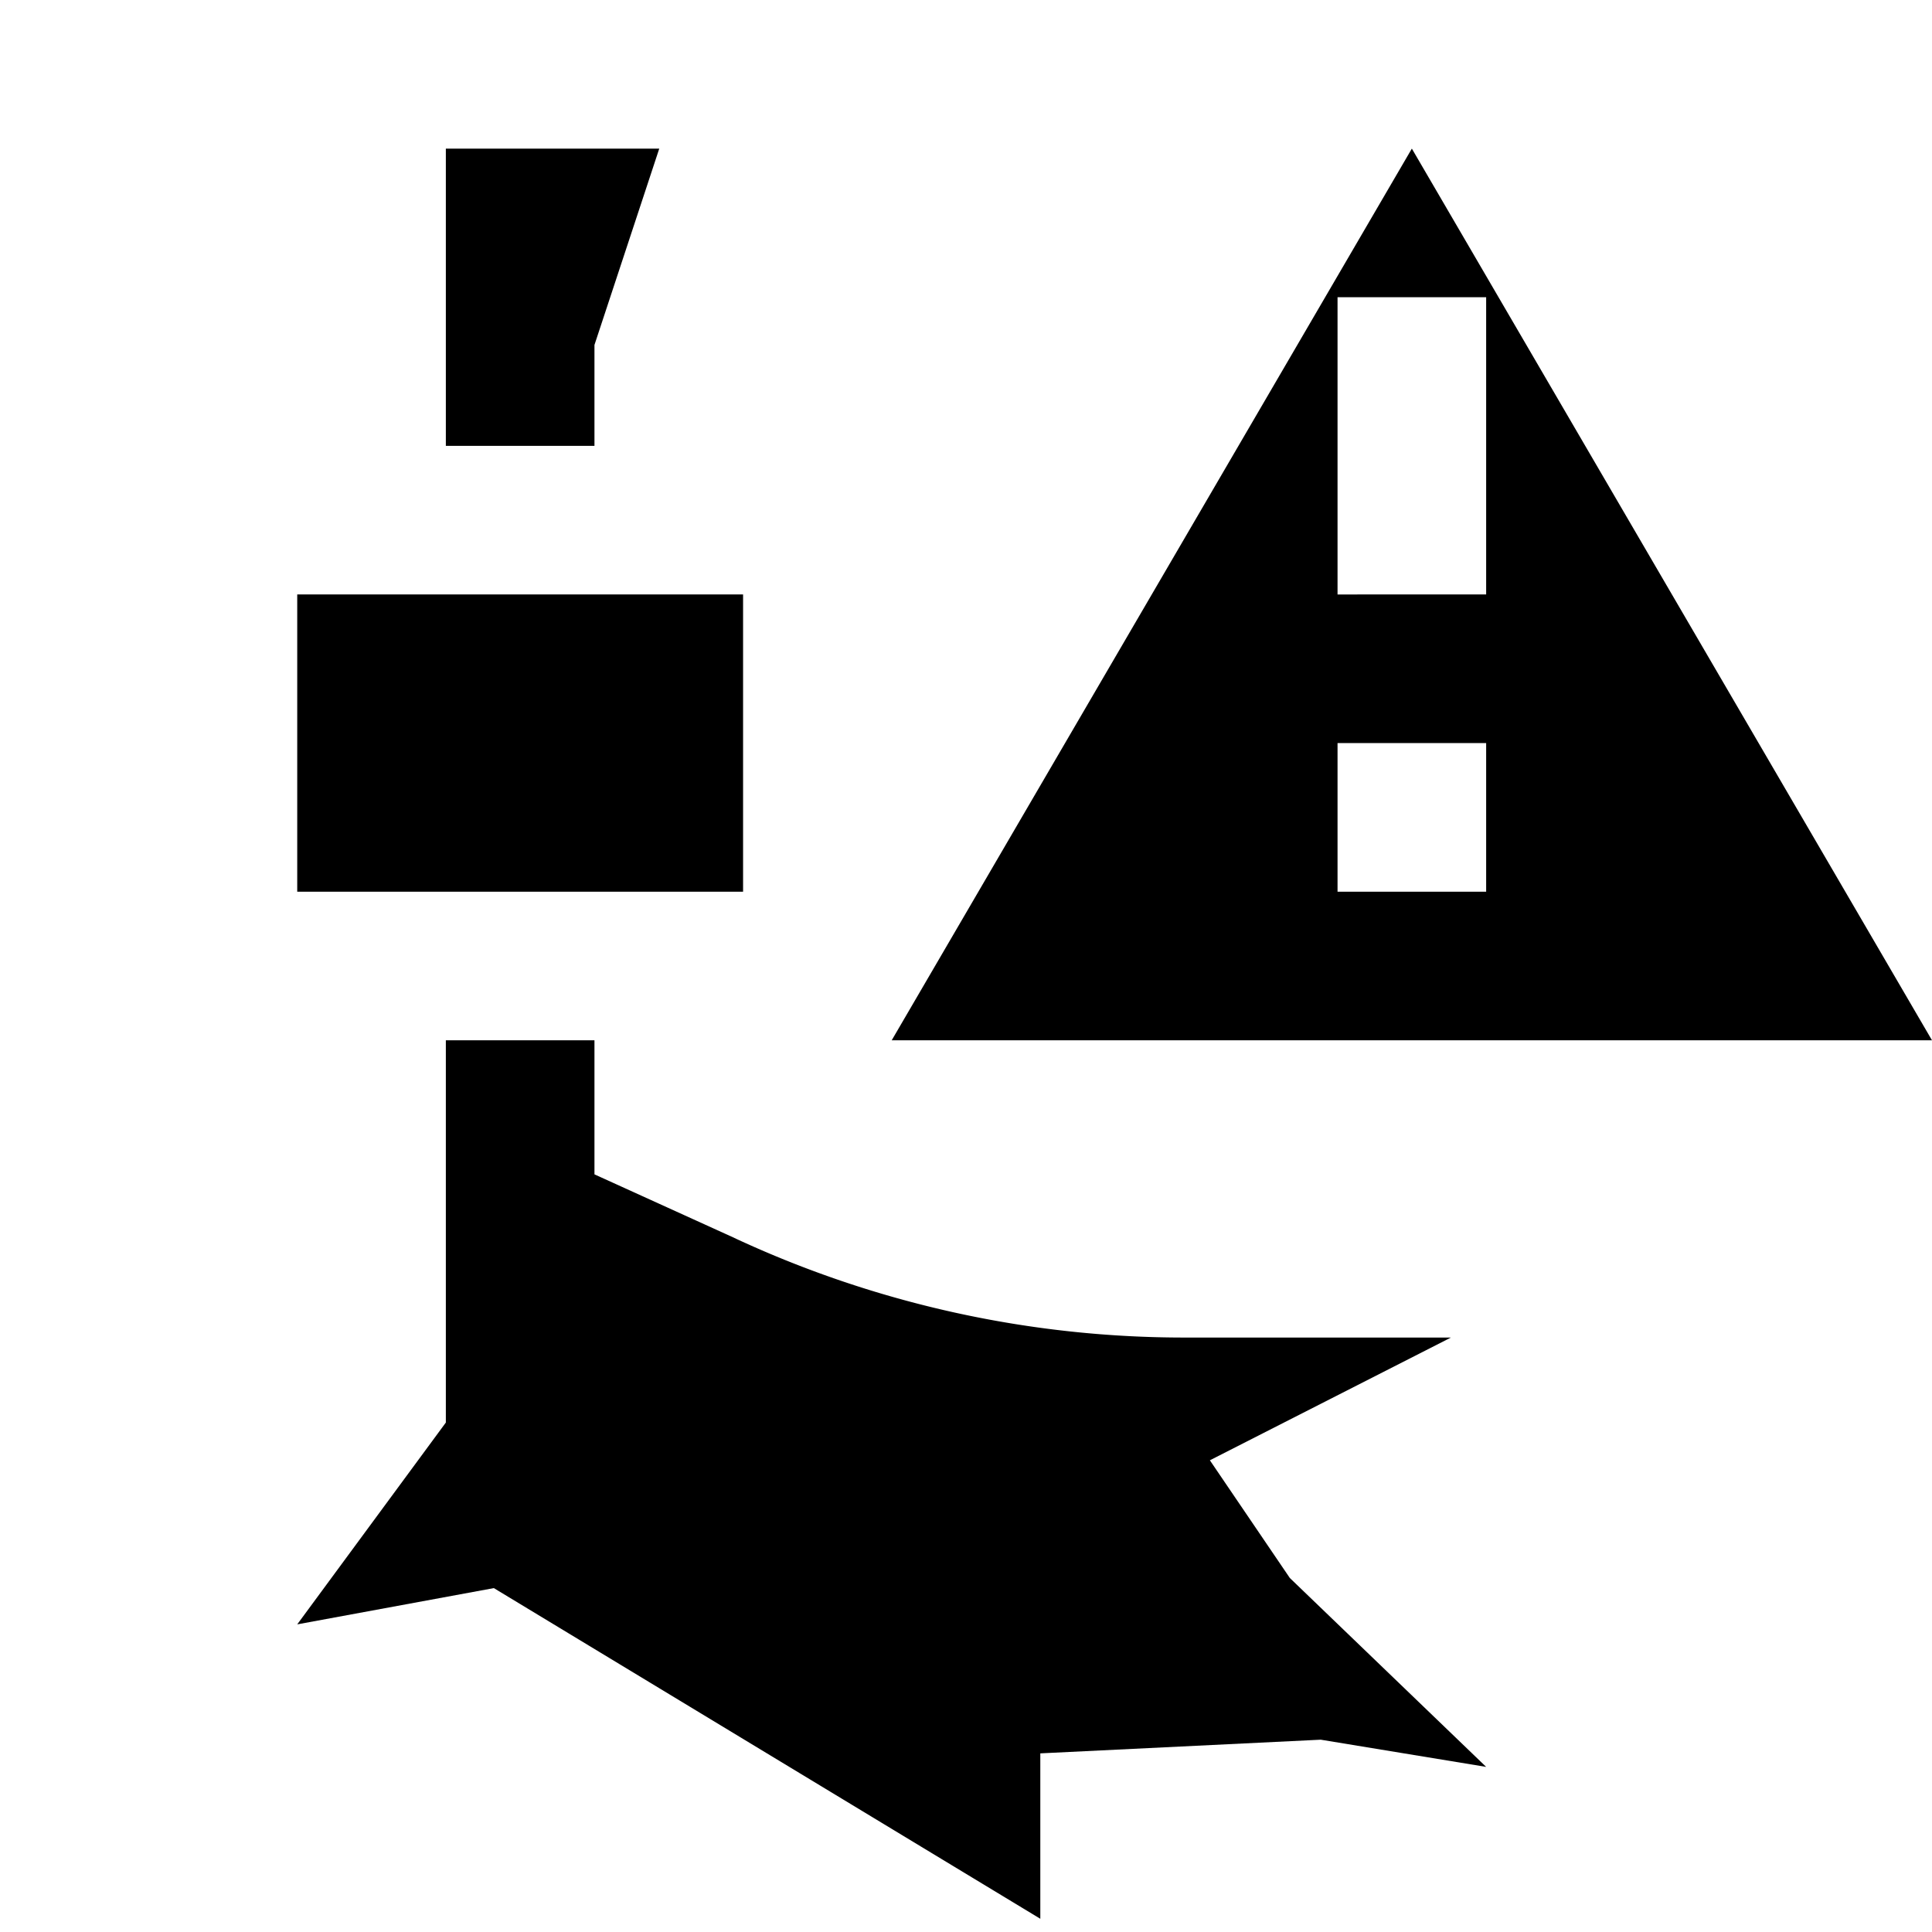 <svg xmlns="http://www.w3.org/2000/svg" viewBox="0 0 13 13"><path d="M3 3V1h1.436L4 2.321V3zm5.679 7.618l-.538-.792L9.763 9H8a7.167 7.167 0 0 1-3.08-.68L4 7.902V7H3v2.572L2 10.93l1.323-.244L7 12.911v-1.113l1.887-.092 1.113.183zM5 4H2v2h3zm8 3H6l3.5-6zm-3-2H9v1h1zm0-1V2H9v2z"/></svg>